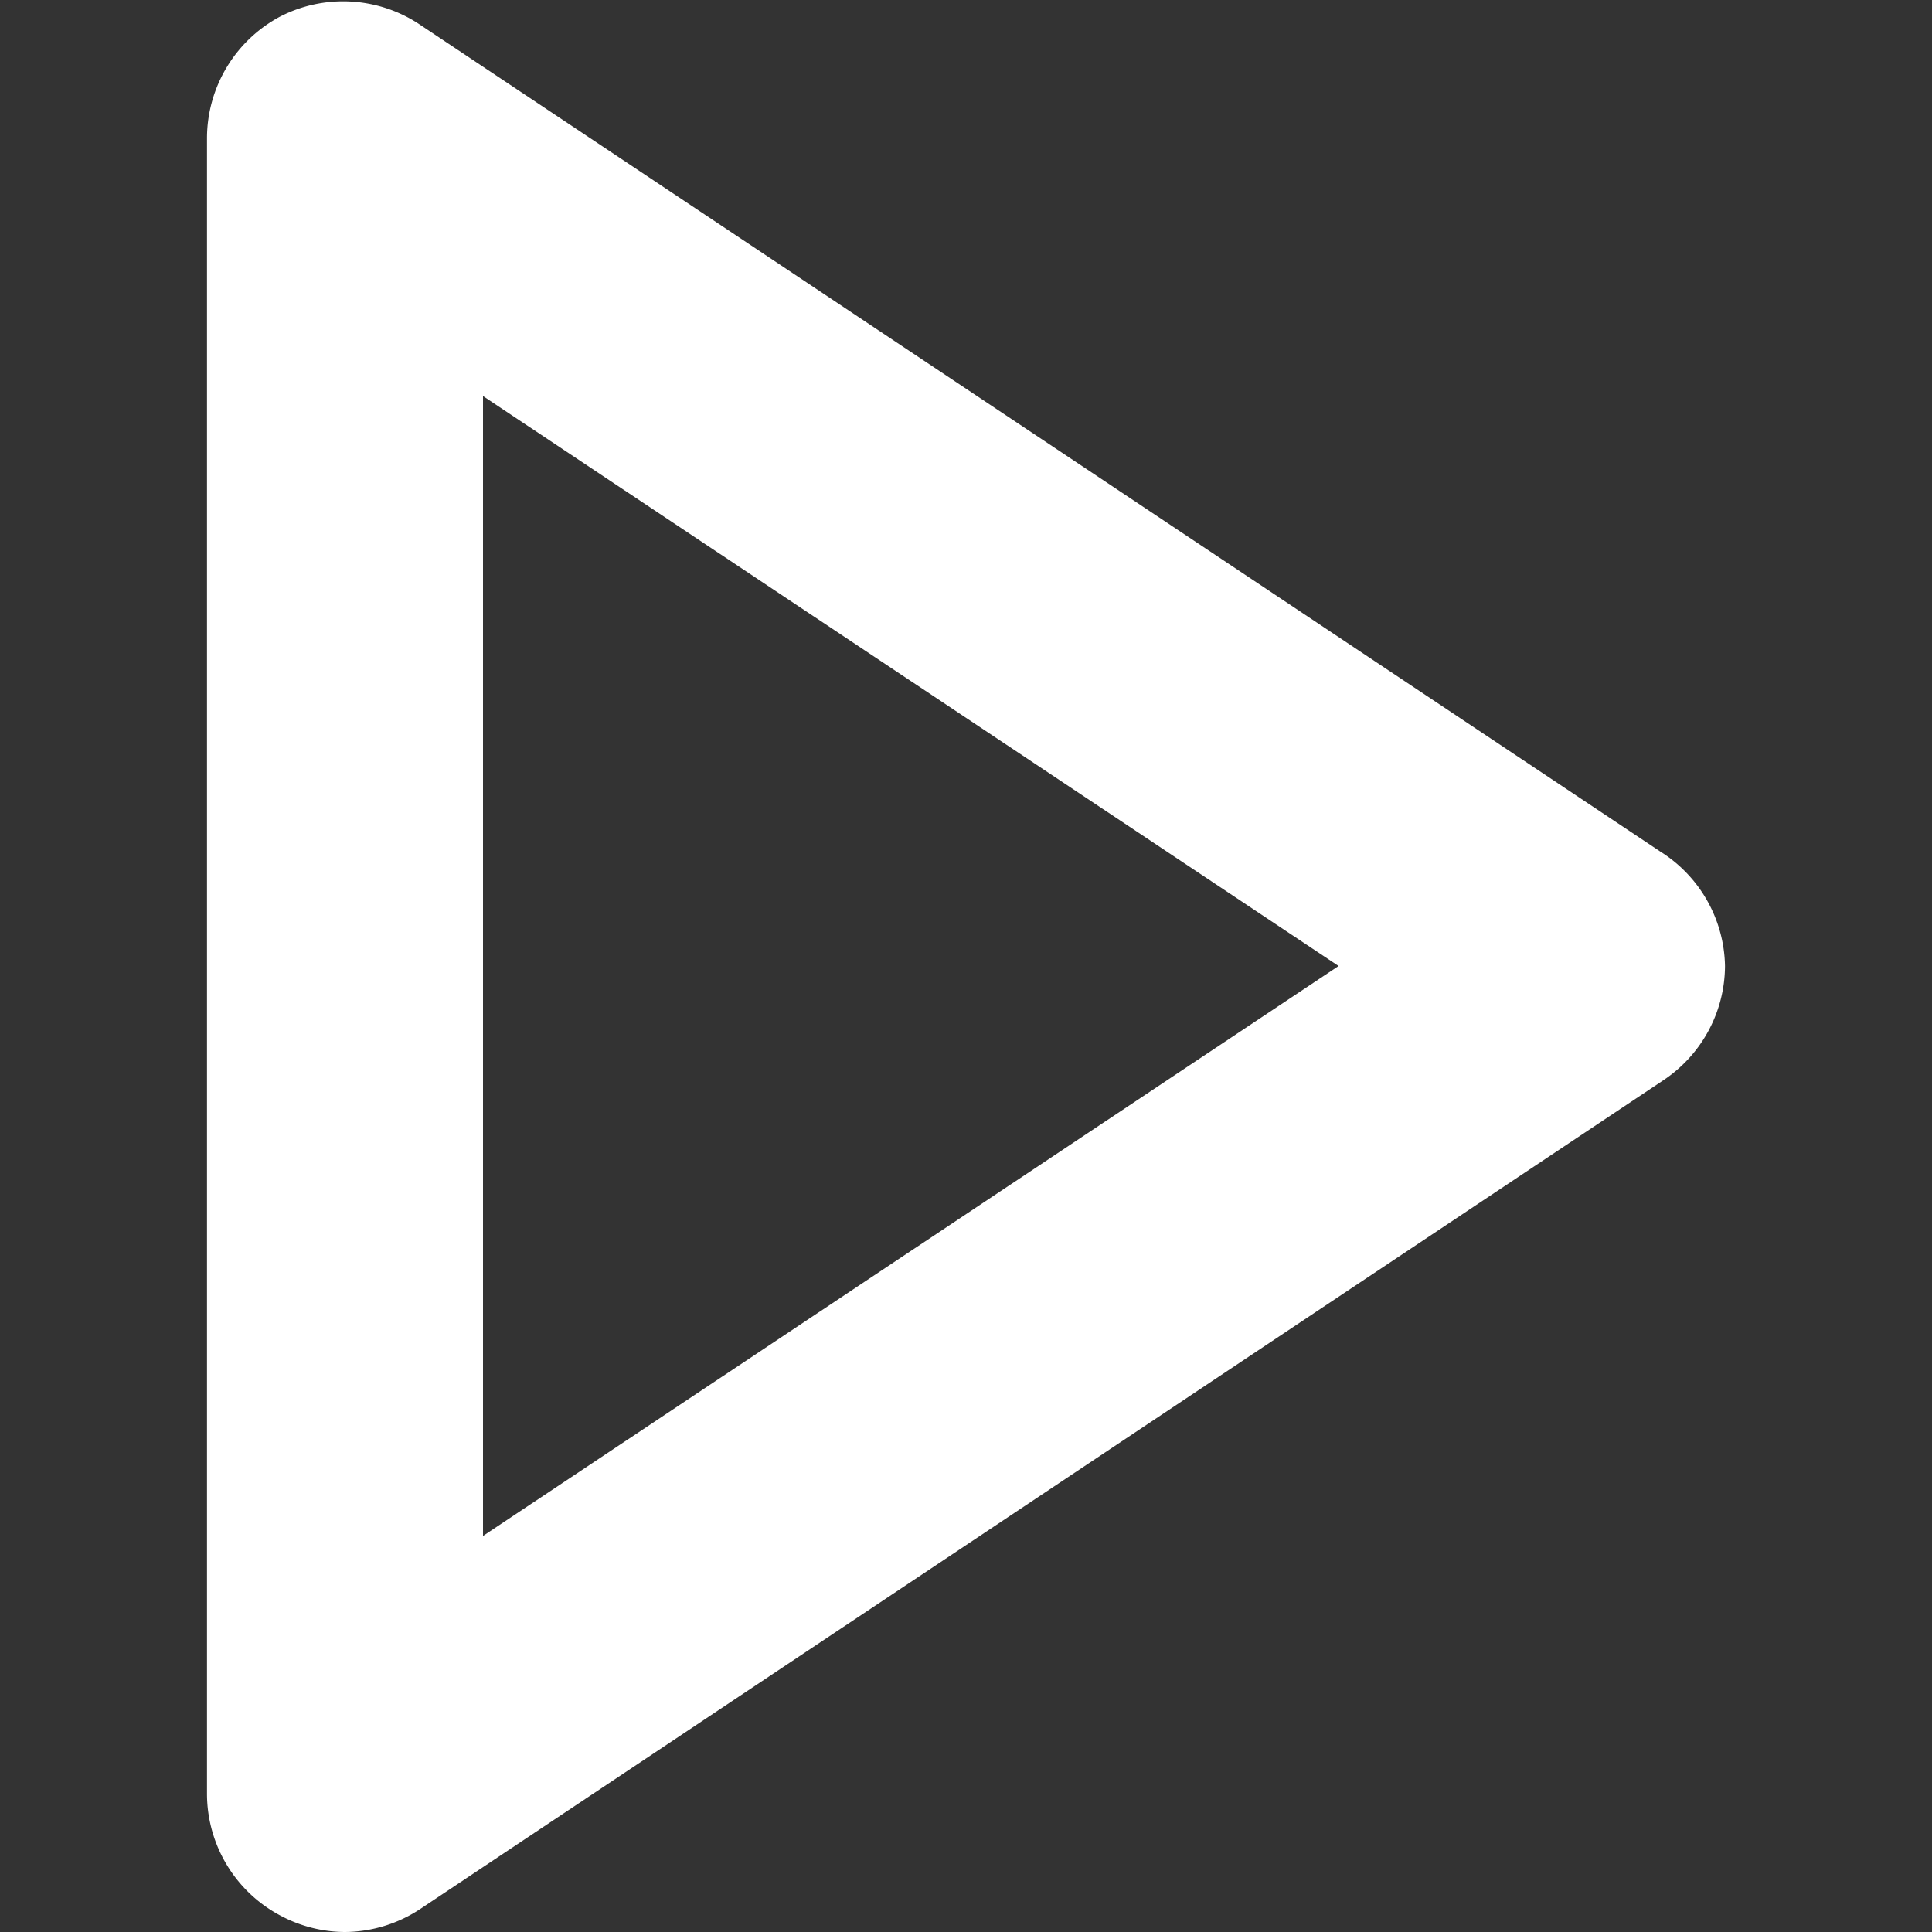 <?xml version="1.0" standalone="no"?><!DOCTYPE svg PUBLIC "-//W3C//DTD SVG 1.1//EN" "http://www.w3.org/Graphics/SVG/1.1/DTD/svg11.dtd"><svg t="1550673780279" class="icon" style="" viewBox="0 0 1024 1024" version="1.1" xmlns="http://www.w3.org/2000/svg" p-id="10354" xmlns:xlink="http://www.w3.org/1999/xlink" width="48" height="48"><rect x="0" y="0" width="1024" height="1024" fill="#333333" stroke="none"/><defs><style type="text/css"></style></defs><path d="M182.857 1024a73.143 73.143 0 0 1-34.377-8.777A73.143 73.143 0 0 1 109.714 950.857V73.143A73.143 73.143 0 0 1 148.48 8.777a73.143 73.143 0 0 1 73.143 3.657l658.286 438.857A73.143 73.143 0 0 1 914.286 512a73.143 73.143 0 0 1-32.914 60.709l-658.286 438.857A73.143 73.143 0 0 1 182.857 1024zM256 209.92v604.16L709.486 512z" fill="#ffffff" p-id="10355"></path></svg>